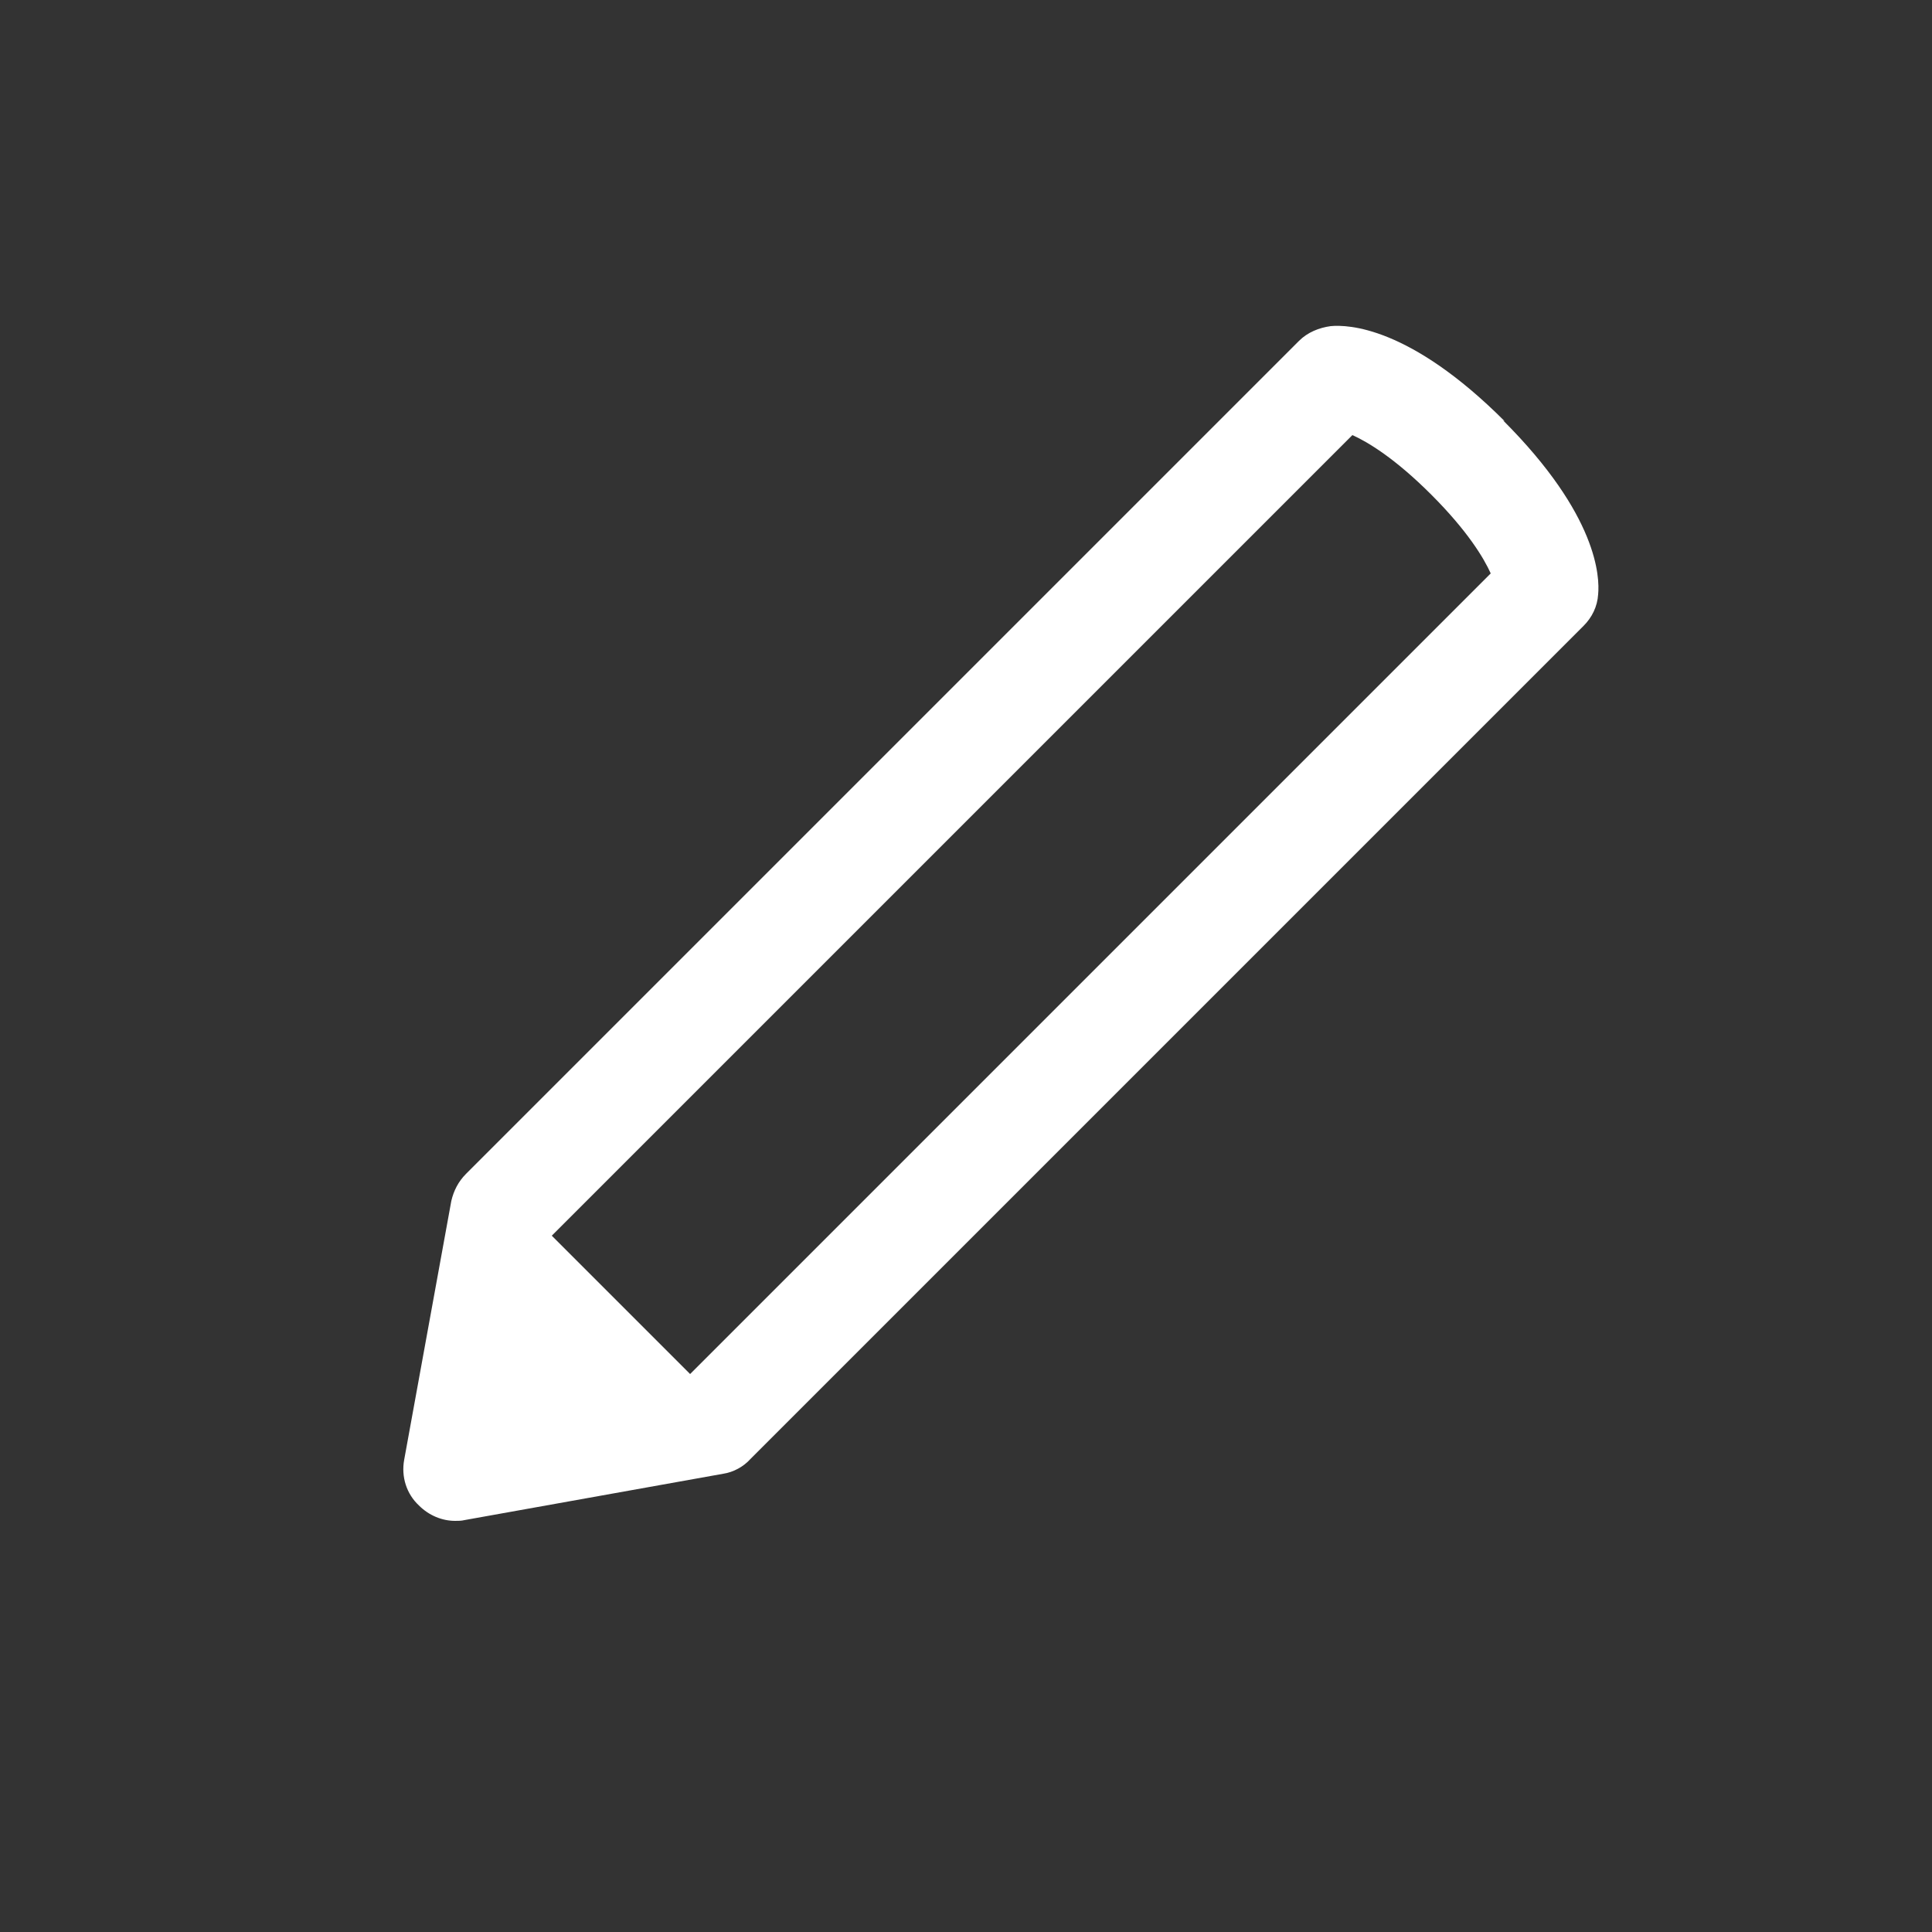 <?xml version="1.0" encoding="UTF-8"?>
<svg id="Layer_1" data-name="Layer 1" xmlns="http://www.w3.org/2000/svg" viewBox="0 0 25 25" style="fill:white">
  <rect x="0" y="0" width="25" height="25" fill="#333333" stroke="none"/>
  <defs>
    <style>
      .cls-1 {
        fill: none;
      }
    </style>
  </defs>
  <path class="cls-1" d="m17.5,5.62L7.14,15.98l1.79,1.79,10.36-10.36c-.09-.2-.3-.55-.77-1.02-.47-.47-.82-.68-1.02-.77Z"/>
  <path d="m19.47,5.45c-1.23-1.23-2.03-1.25-2.25-1.23-.15.02-.3.08-.41.19L6.03,15.19c-.1.1-.16.22-.19.35l-.61,3.35c-.04.22.03.44.19.59.13.13.3.2.47.2.04,0,.08,0,.12-.01l3.35-.6c.13-.02.26-.09.35-.19l10.78-10.78c.11-.11.18-.25.19-.41.02-.22,0-1.02-1.23-2.25Zm-10.54,12.33l-1.79-1.79,10.36-10.36c.2.09.55.3,1.02.77.47.47.68.82.77,1.02l-10.36,10.36Z"/>
</svg>